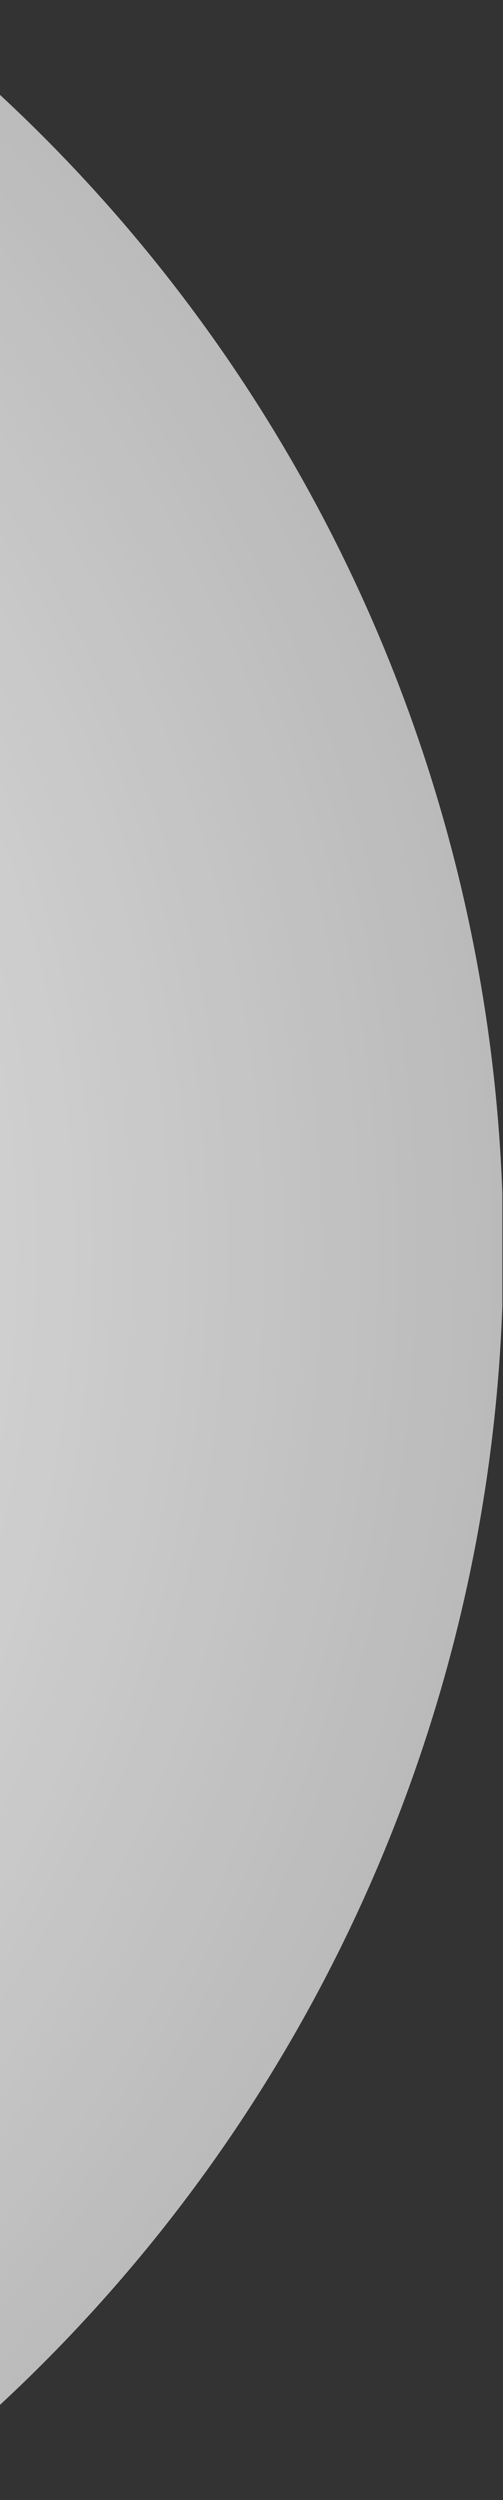 <?xml version="1.0" encoding="UTF-8" standalone="no"?>
<!DOCTYPE svg PUBLIC "-//W3C//DTD SVG 1.1//EN" "http://www.w3.org/Graphics/SVG/1.1/DTD/svg11.dtd">
<svg width="100%" height="100%" viewBox="0 0 384 1905" version="1.1" xmlns="http://www.w3.org/2000/svg" xmlns:xlink="http://www.w3.org/1999/xlink" xml:space="preserve" xmlns:serif="http://www.serif.com/" style="fill-rule:evenodd;clip-rule:evenodd;stroke-linejoin:round;stroke-miterlimit:2;">
    <rect x="0" y="0" width="384" height="1905" fill="#333333" stroke="none"/>
    <rect x="-0" y="-0" width="383.499" height="1904.75" style="fill:none;"/>
    <clipPath id="_clip1">
        <rect x="-0" y="-0" width="383.499" height="1904.75"/>
    </clipPath>
    <g clip-path="url(#_clip1)">
        <circle cx="-815.701" cy="952.373" r="1199.97" style="fill:url(#_Radial2);"/>
    </g>
    <defs>
        <radialGradient id="_Radial2" cx="0" cy="0" r="1" gradientUnits="userSpaceOnUse" gradientTransform="matrix(-3.14643e-05,1199.97,1199.97,3.14643e-05,-815.701,952.373)"><stop offset="0" style="stop-color:white;stop-opacity:1"/><stop offset="1" style="stop-color:white;stop-opacity:0.66"/></radialGradient>
    </defs>
</svg>
